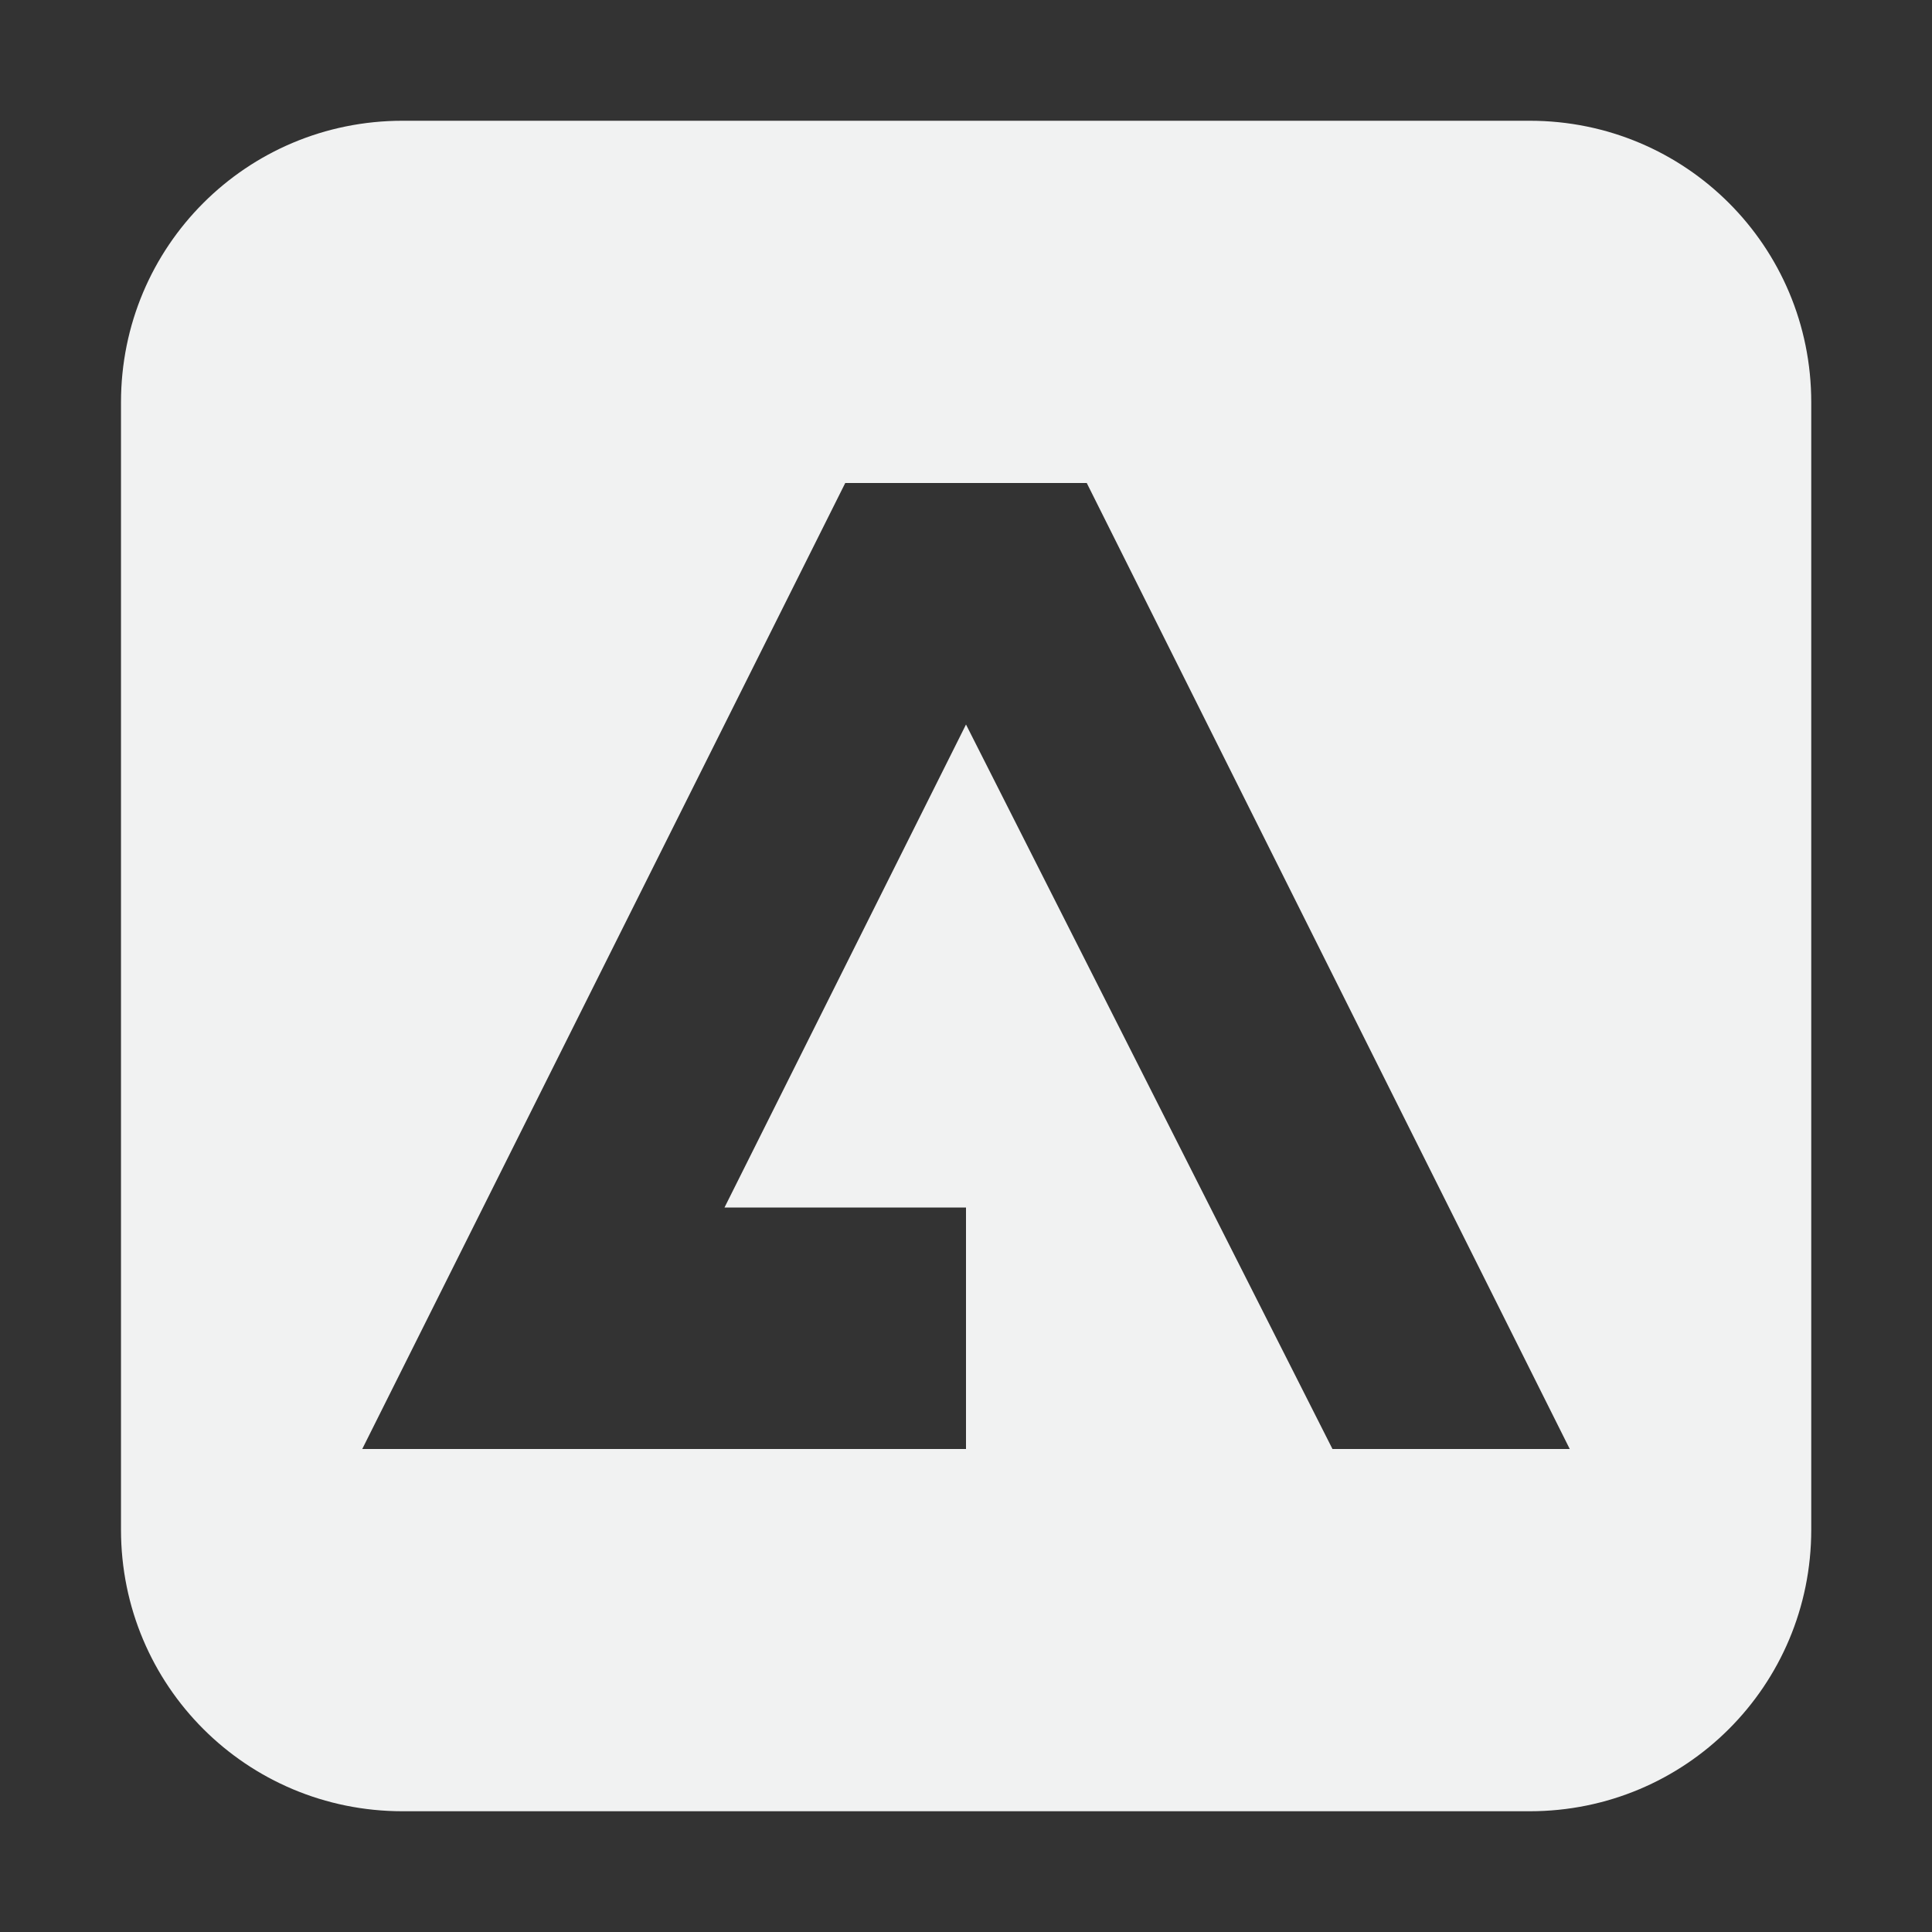 <?xml version="1.0" encoding="UTF-8"?>
<svg version="1.1" viewBox="0 0 16 16" width="32" height="32" xmlns="http://www.w3.org/2000/svg">
<rect x="0" y="0" width="16" height="16" fill="#333333" stroke="none"/>
<path d="m3.334 1c-1.292 0-2.332 1.04-2.332 2.332v9.336c0 1.292 1.04 2.332 2.332 2.332h9.334c1.292 0 2.332-1.04 2.332-2.332v-9.336c0-1.292-1.04-2.332-2.332-2.332h-9.334zm3.666 3h2l4 8h-1.965l-3.035-6-2 4h2v2h-3-1-1l4-8z" style="fill:#f1f2f2;stroke-width:1.4"/>
</svg>
